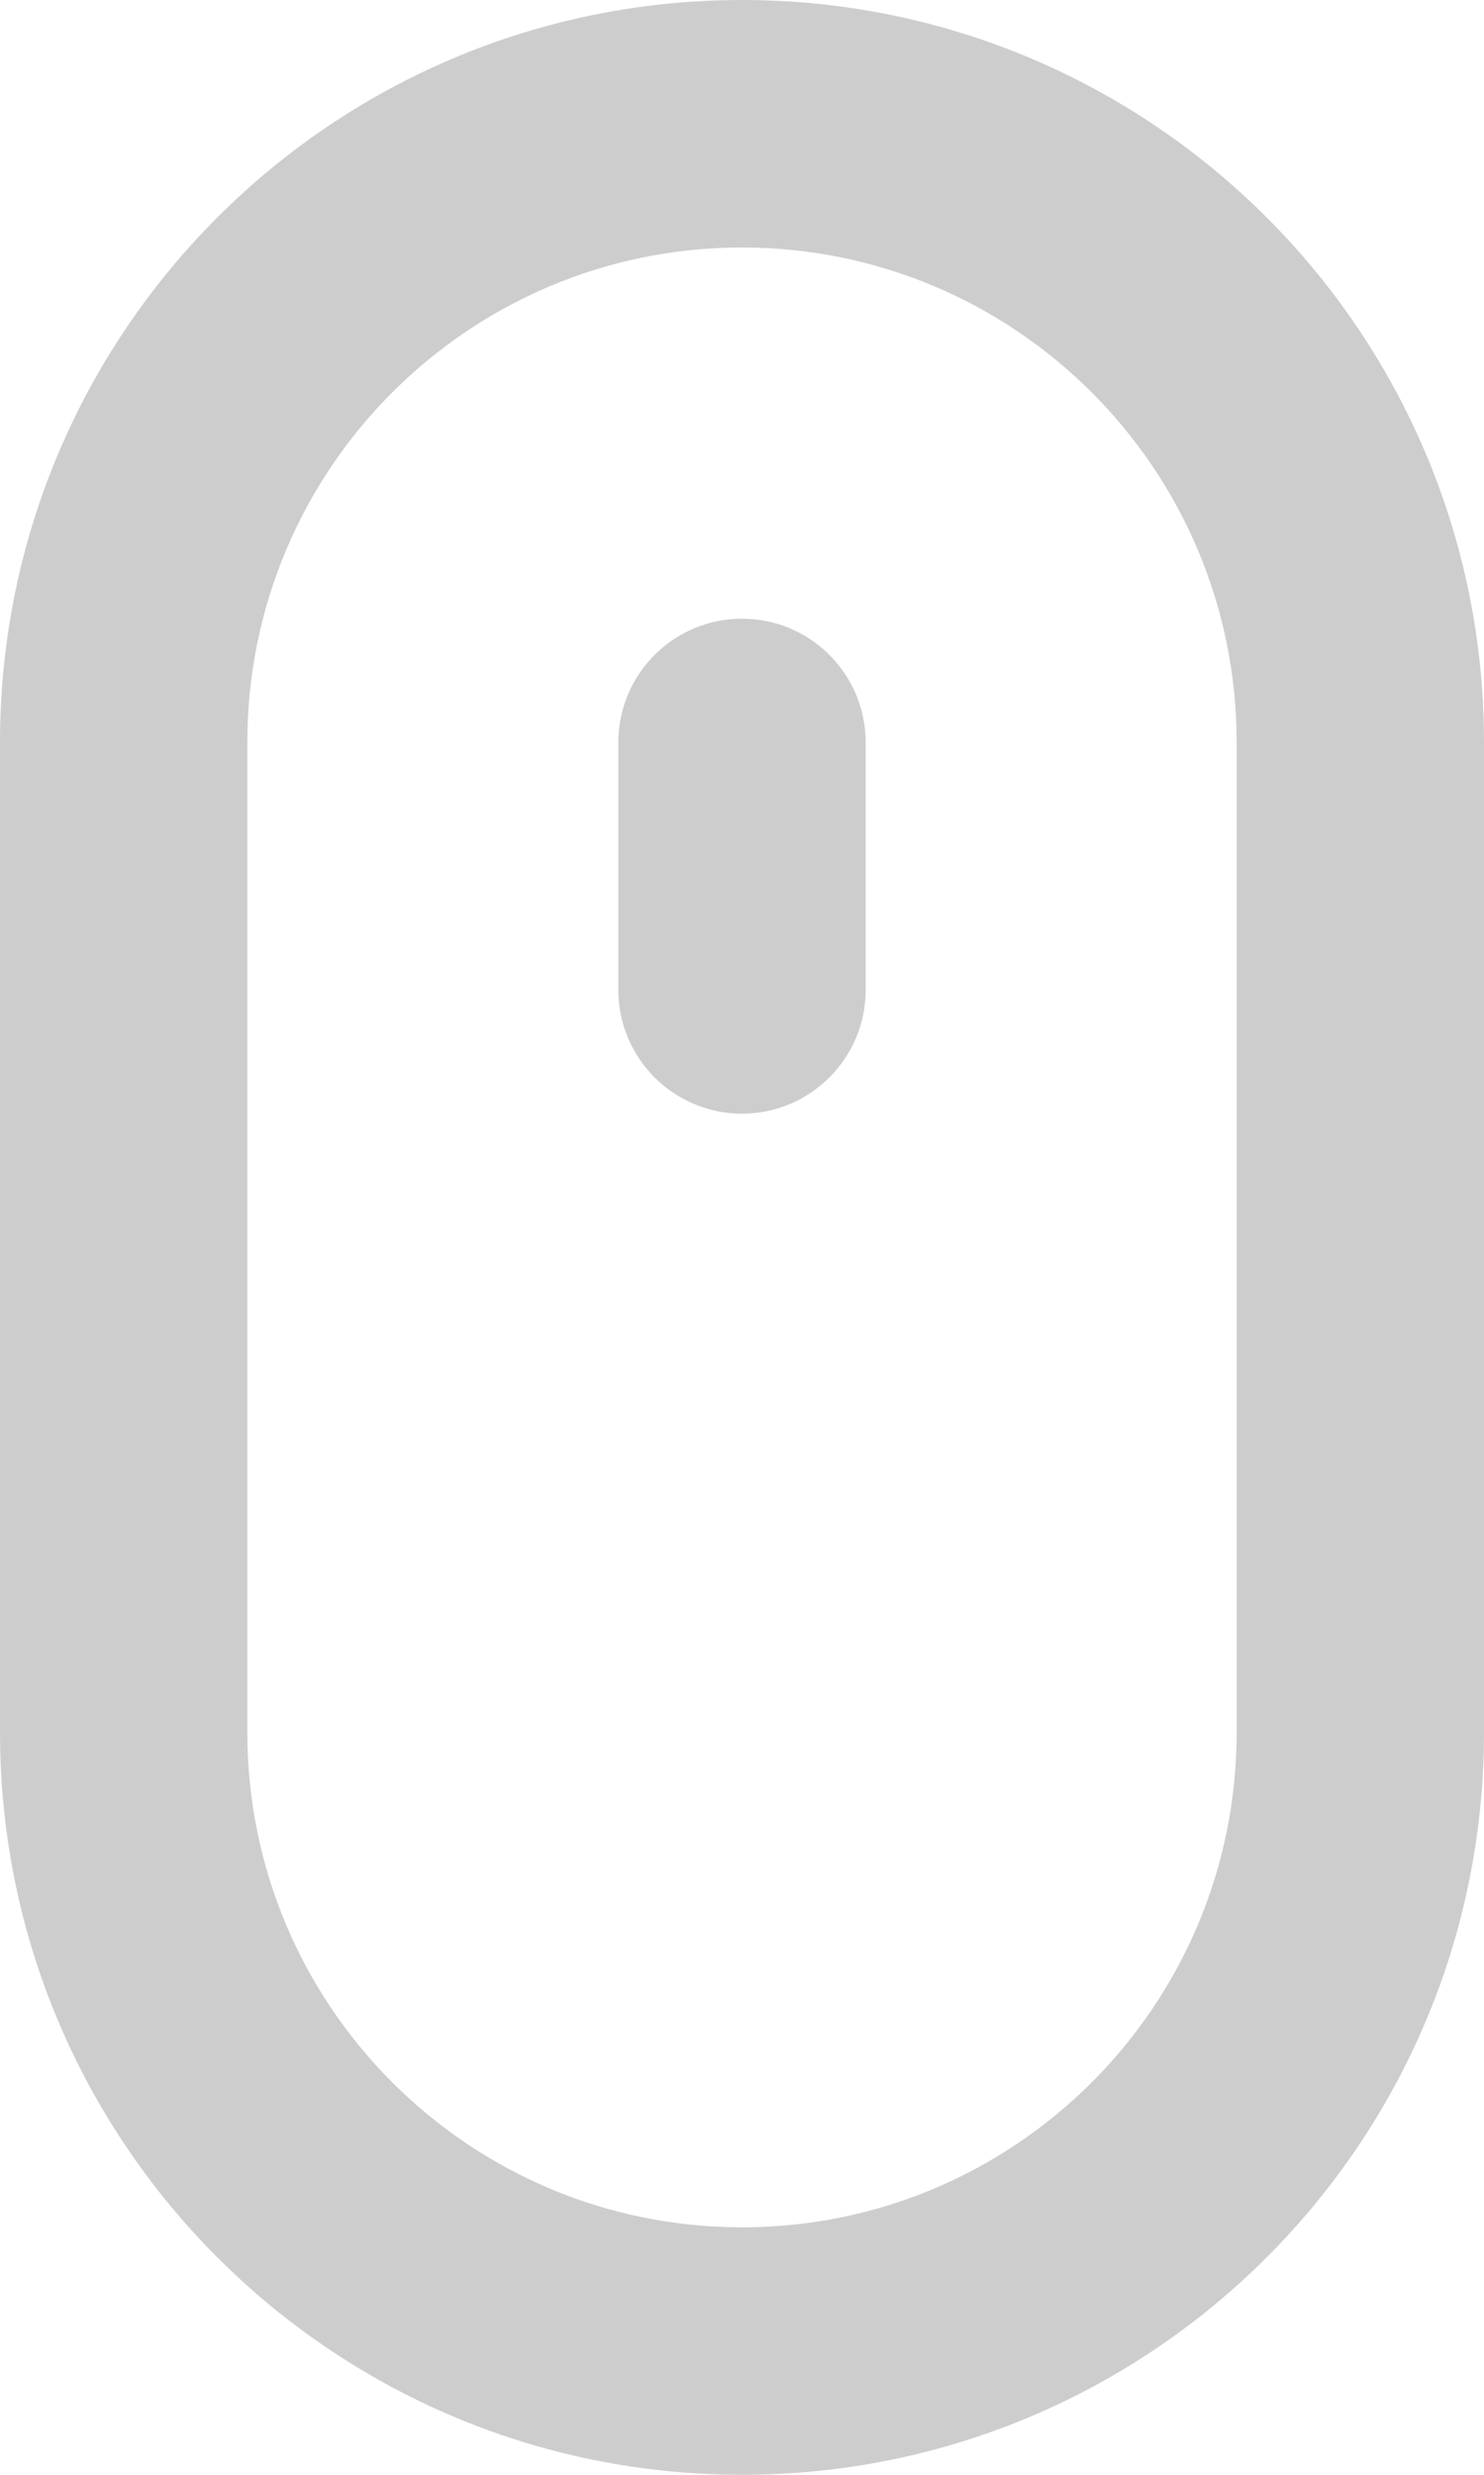 <svg width="12" height="20" viewBox="0 0 12 20" fill="none" xmlns="http://www.w3.org/2000/svg">
<path fill-rule="evenodd" clip-rule="evenodd" d="M6 0C9.314 0 12 2.686 12 6V14C12 17.314 9.314 20 6 20C2.686 20 0 17.314 0 14V6C0 2.686 2.686 0 6 0ZM6 2C3.791 2 2 3.791 2 6V14C2 16.209 3.791 18 6 18C8.209 18 10 16.209 10 14V6C10 3.791 8.209 2 6 2ZM6 5C6.552 5 7 5.448 7 6V8C7 8.552 6.552 9 6 9C5.448 9 5 8.552 5 8V6C5 5.448 5.448 5 6 5Z" fill="#CDCDCD"/>
</svg>
